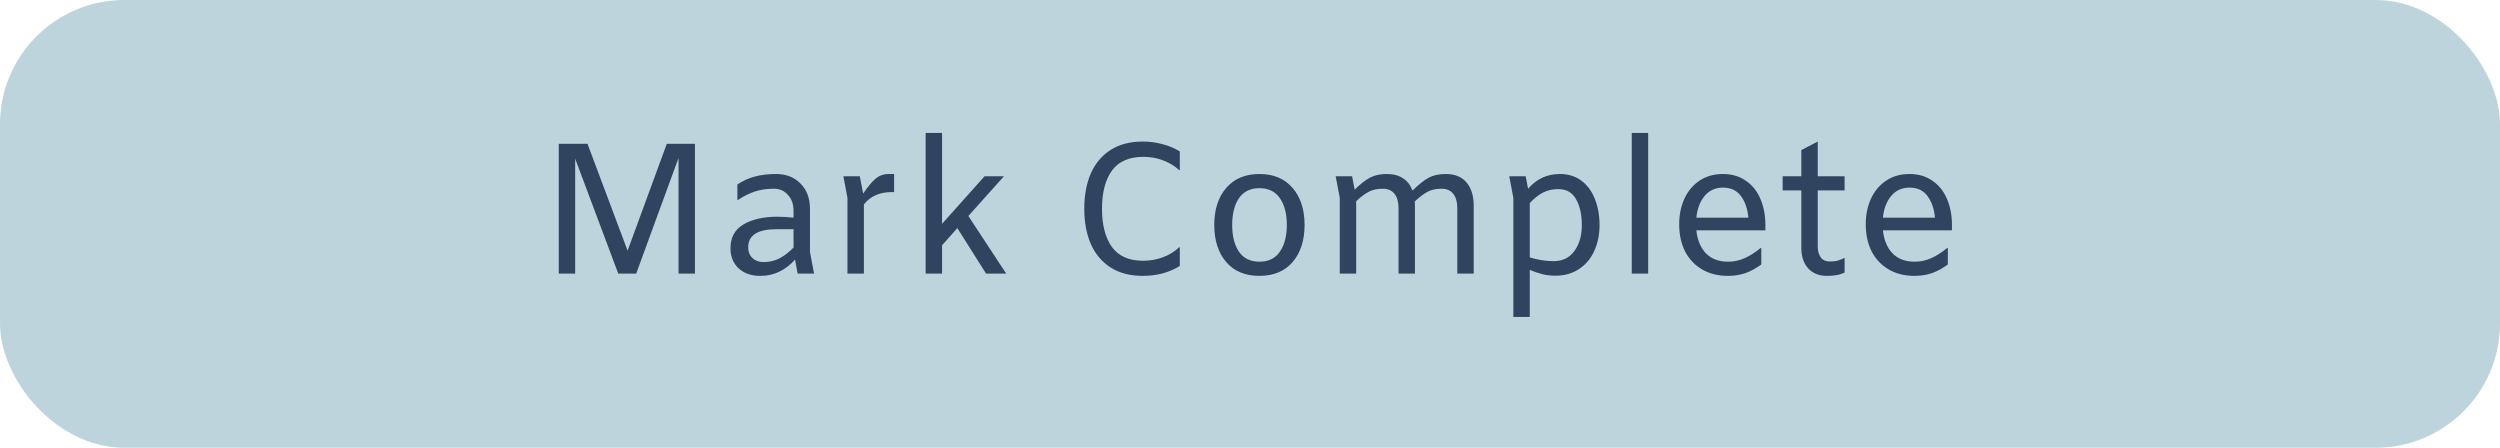 <svg width="201" height="36" viewBox="0 0 201 36" fill="none" xmlns="http://www.w3.org/2000/svg">
<rect width="201" height="36" rx="10" fill="#BDD4DC"/>
<path d="M55.874 22H54.554V12.7L51.149 22H49.709L46.244 12.76V22H44.924V11.56H47.234L50.459 20.155L53.609 11.56H55.874V22ZM64.131 22L63.921 20.875C63.531 21.305 63.106 21.63 62.646 21.85C62.196 22.07 61.686 22.18 61.116 22.18C60.406 22.18 59.831 21.98 59.391 21.58C58.951 21.17 58.731 20.63 58.731 19.96C58.731 19.09 59.081 18.45 59.781 18.04C60.481 17.63 61.381 17.425 62.481 17.425C62.881 17.425 63.321 17.45 63.801 17.5V16.96C63.801 16.42 63.651 15.99 63.351 15.67C63.061 15.34 62.681 15.175 62.211 15.175C61.651 15.175 61.141 15.25 60.681 15.4C60.231 15.55 59.766 15.785 59.286 16.105V14.83C59.756 14.52 60.236 14.305 60.726 14.185C61.216 14.055 61.776 13.99 62.406 13.99C63.206 13.99 63.856 14.245 64.356 14.755C64.866 15.265 65.121 15.94 65.121 16.78V20.26L65.451 22H64.131ZM61.386 21.07C61.866 21.07 62.296 20.97 62.676 20.77C63.056 20.57 63.431 20.28 63.801 19.9V18.43H62.421C60.911 18.43 60.156 18.915 60.156 19.885C60.156 20.245 60.271 20.535 60.501 20.755C60.731 20.965 61.026 21.07 61.386 21.07ZM71.887 13.99V15.445H71.662C71.192 15.445 70.767 15.53 70.387 15.7C70.017 15.87 69.707 16.115 69.457 16.435V22H68.137V15.91L67.807 14.17H69.127L69.397 15.565C69.807 14.965 70.152 14.555 70.432 14.335C70.722 14.105 71.052 13.99 71.422 13.99H71.887ZM76.971 18.34L75.741 19.72V22H74.421V10.69H75.741V17.995L79.161 14.17H80.721L77.856 17.365L80.901 22H79.281L76.971 18.34ZM91.871 22.18C90.861 22.18 90.001 21.955 89.291 21.505C88.591 21.055 88.061 20.425 87.701 19.615C87.351 18.805 87.176 17.86 87.176 16.78C87.176 15.7 87.351 14.755 87.701 13.945C88.061 13.135 88.591 12.505 89.291 12.055C90.001 11.605 90.861 11.38 91.871 11.38C92.421 11.38 92.951 11.45 93.461 11.59C93.971 11.72 94.436 11.915 94.856 12.175V13.675H94.796C94.466 13.355 94.051 13.1 93.551 12.91C93.051 12.71 92.506 12.61 91.916 12.61C90.776 12.61 89.936 12.98 89.396 13.72C88.866 14.46 88.601 15.48 88.601 16.78C88.601 18.09 88.866 19.115 89.396 19.855C89.936 20.595 90.771 20.965 91.901 20.965C92.471 20.965 93.006 20.87 93.506 20.68C94.016 20.49 94.446 20.225 94.796 19.885H94.856V21.385C94.436 21.645 93.971 21.845 93.461 21.985C92.951 22.115 92.421 22.18 91.871 22.18ZM101.257 22.18C100.117 22.18 99.227 21.81 98.587 21.07C97.947 20.32 97.627 19.325 97.627 18.085C97.627 16.845 97.947 15.855 98.587 15.115C99.227 14.365 100.117 13.99 101.257 13.99C102.397 13.99 103.287 14.365 103.927 15.115C104.567 15.855 104.887 16.845 104.887 18.085C104.887 19.325 104.567 20.32 103.927 21.07C103.287 21.81 102.397 22.18 101.257 22.18ZM101.257 21.04C101.987 21.04 102.537 20.77 102.907 20.23C103.277 19.69 103.462 18.975 103.462 18.085C103.462 17.195 103.277 16.48 102.907 15.94C102.537 15.4 101.987 15.13 101.257 15.13C100.527 15.13 99.977 15.4 99.607 15.94C99.247 16.48 99.067 17.195 99.067 18.085C99.067 18.975 99.247 19.69 99.607 20.23C99.977 20.77 100.527 21.04 101.257 21.04ZM116.237 13.99C116.977 13.99 117.537 14.22 117.917 14.68C118.297 15.13 118.487 15.76 118.487 16.57V22H117.167V16.75C117.167 16.25 117.062 15.865 116.852 15.595C116.642 15.315 116.322 15.175 115.892 15.175C115.452 15.175 115.082 15.255 114.782 15.415C114.482 15.575 114.137 15.835 113.747 16.195C113.757 16.275 113.762 16.4 113.762 16.57V22H112.442V16.75C112.442 16.25 112.337 15.865 112.127 15.595C111.917 15.315 111.597 15.175 111.167 15.175C110.727 15.175 110.357 15.255 110.057 15.415C109.757 15.565 109.417 15.82 109.037 16.18V22H107.717V15.91L107.387 14.17H108.707L108.917 15.25C109.367 14.8 109.772 14.48 110.132 14.29C110.502 14.09 110.962 13.99 111.512 13.99C112.032 13.99 112.462 14.105 112.802 14.335C113.152 14.565 113.407 14.895 113.567 15.325C114.047 14.845 114.472 14.505 114.842 14.305C115.212 14.095 115.677 13.99 116.237 13.99ZM125.408 13.99C126.088 13.99 126.668 14.17 127.148 14.53C127.628 14.89 127.988 15.38 128.228 16C128.478 16.62 128.603 17.32 128.603 18.1C128.603 18.88 128.458 19.58 128.168 20.2C127.888 20.81 127.478 21.29 126.938 21.64C126.408 21.99 125.778 22.165 125.048 22.165C124.678 22.165 124.333 22.125 124.013 22.045C123.693 21.965 123.353 21.85 122.993 21.7V25.48H121.673V15.91L121.343 14.17H122.663L122.858 15.175C123.538 14.385 124.388 13.99 125.408 13.99ZM124.913 20.995C125.633 20.995 126.188 20.725 126.578 20.185C126.978 19.645 127.178 18.95 127.178 18.1C127.178 17.25 127.023 16.555 126.713 16.015C126.413 15.475 125.938 15.205 125.288 15.205C124.828 15.205 124.413 15.3 124.043 15.49C123.683 15.68 123.333 15.96 122.993 16.33V20.695C123.643 20.895 124.283 20.995 124.913 20.995ZM131.193 10.69H132.513V22H131.193V10.69ZM141.937 18.52H136.387C136.467 19.29 136.722 19.905 137.152 20.365C137.592 20.815 138.187 21.04 138.937 21.04C139.387 21.04 139.822 20.95 140.242 20.77C140.672 20.58 141.107 20.305 141.547 19.945H141.607V21.265C141.167 21.585 140.732 21.82 140.302 21.97C139.872 22.11 139.412 22.18 138.922 22.18C138.122 22.18 137.427 22.005 136.837 21.655C136.247 21.305 135.792 20.82 135.472 20.2C135.162 19.57 135.007 18.85 135.007 18.04C135.007 17.27 135.147 16.58 135.427 15.97C135.717 15.35 136.127 14.865 136.657 14.515C137.187 14.165 137.807 13.99 138.517 13.99C139.237 13.99 139.852 14.17 140.362 14.53C140.882 14.88 141.272 15.365 141.532 15.985C141.802 16.605 141.937 17.305 141.937 18.085V18.52ZM138.532 15.085C137.912 15.085 137.417 15.31 137.047 15.76C136.677 16.21 136.457 16.79 136.387 17.5H140.572C140.502 16.77 140.297 16.185 139.957 15.745C139.627 15.305 139.152 15.085 138.532 15.085ZM146.146 14.17H148.306V15.31H146.146V19.795C146.146 20.165 146.226 20.465 146.386 20.695C146.556 20.915 146.801 21.025 147.121 21.025C147.341 21.025 147.536 21.005 147.706 20.965C147.886 20.915 148.086 20.84 148.306 20.74V21.91C148.076 22.02 147.856 22.09 147.646 22.12C147.436 22.16 147.181 22.18 146.881 22.18C146.241 22.18 145.736 21.975 145.366 21.565C145.006 21.155 144.826 20.61 144.826 19.93V15.31H143.326V14.17H144.826V12.07L146.146 11.38V14.17ZM156.937 18.52H151.387C151.467 19.29 151.722 19.905 152.152 20.365C152.592 20.815 153.187 21.04 153.937 21.04C154.387 21.04 154.822 20.95 155.242 20.77C155.672 20.58 156.107 20.305 156.547 19.945H156.607V21.265C156.167 21.585 155.732 21.82 155.302 21.97C154.872 22.11 154.412 22.18 153.922 22.18C153.122 22.18 152.427 22.005 151.837 21.655C151.247 21.305 150.792 20.82 150.472 20.2C150.162 19.57 150.007 18.85 150.007 18.04C150.007 17.27 150.147 16.58 150.427 15.97C150.717 15.35 151.127 14.865 151.657 14.515C152.187 14.165 152.807 13.99 153.517 13.99C154.237 13.99 154.852 14.17 155.362 14.53C155.882 14.88 156.272 15.365 156.532 15.985C156.802 16.605 156.937 17.305 156.937 18.085V18.52ZM153.532 15.085C152.912 15.085 152.417 15.31 152.047 15.76C151.677 16.21 151.457 16.79 151.387 17.5H155.572C155.502 16.77 155.297 16.185 154.957 15.745C154.627 15.305 154.152 15.085 153.532 15.085Z" fill="#30445F"/>
</svg>
